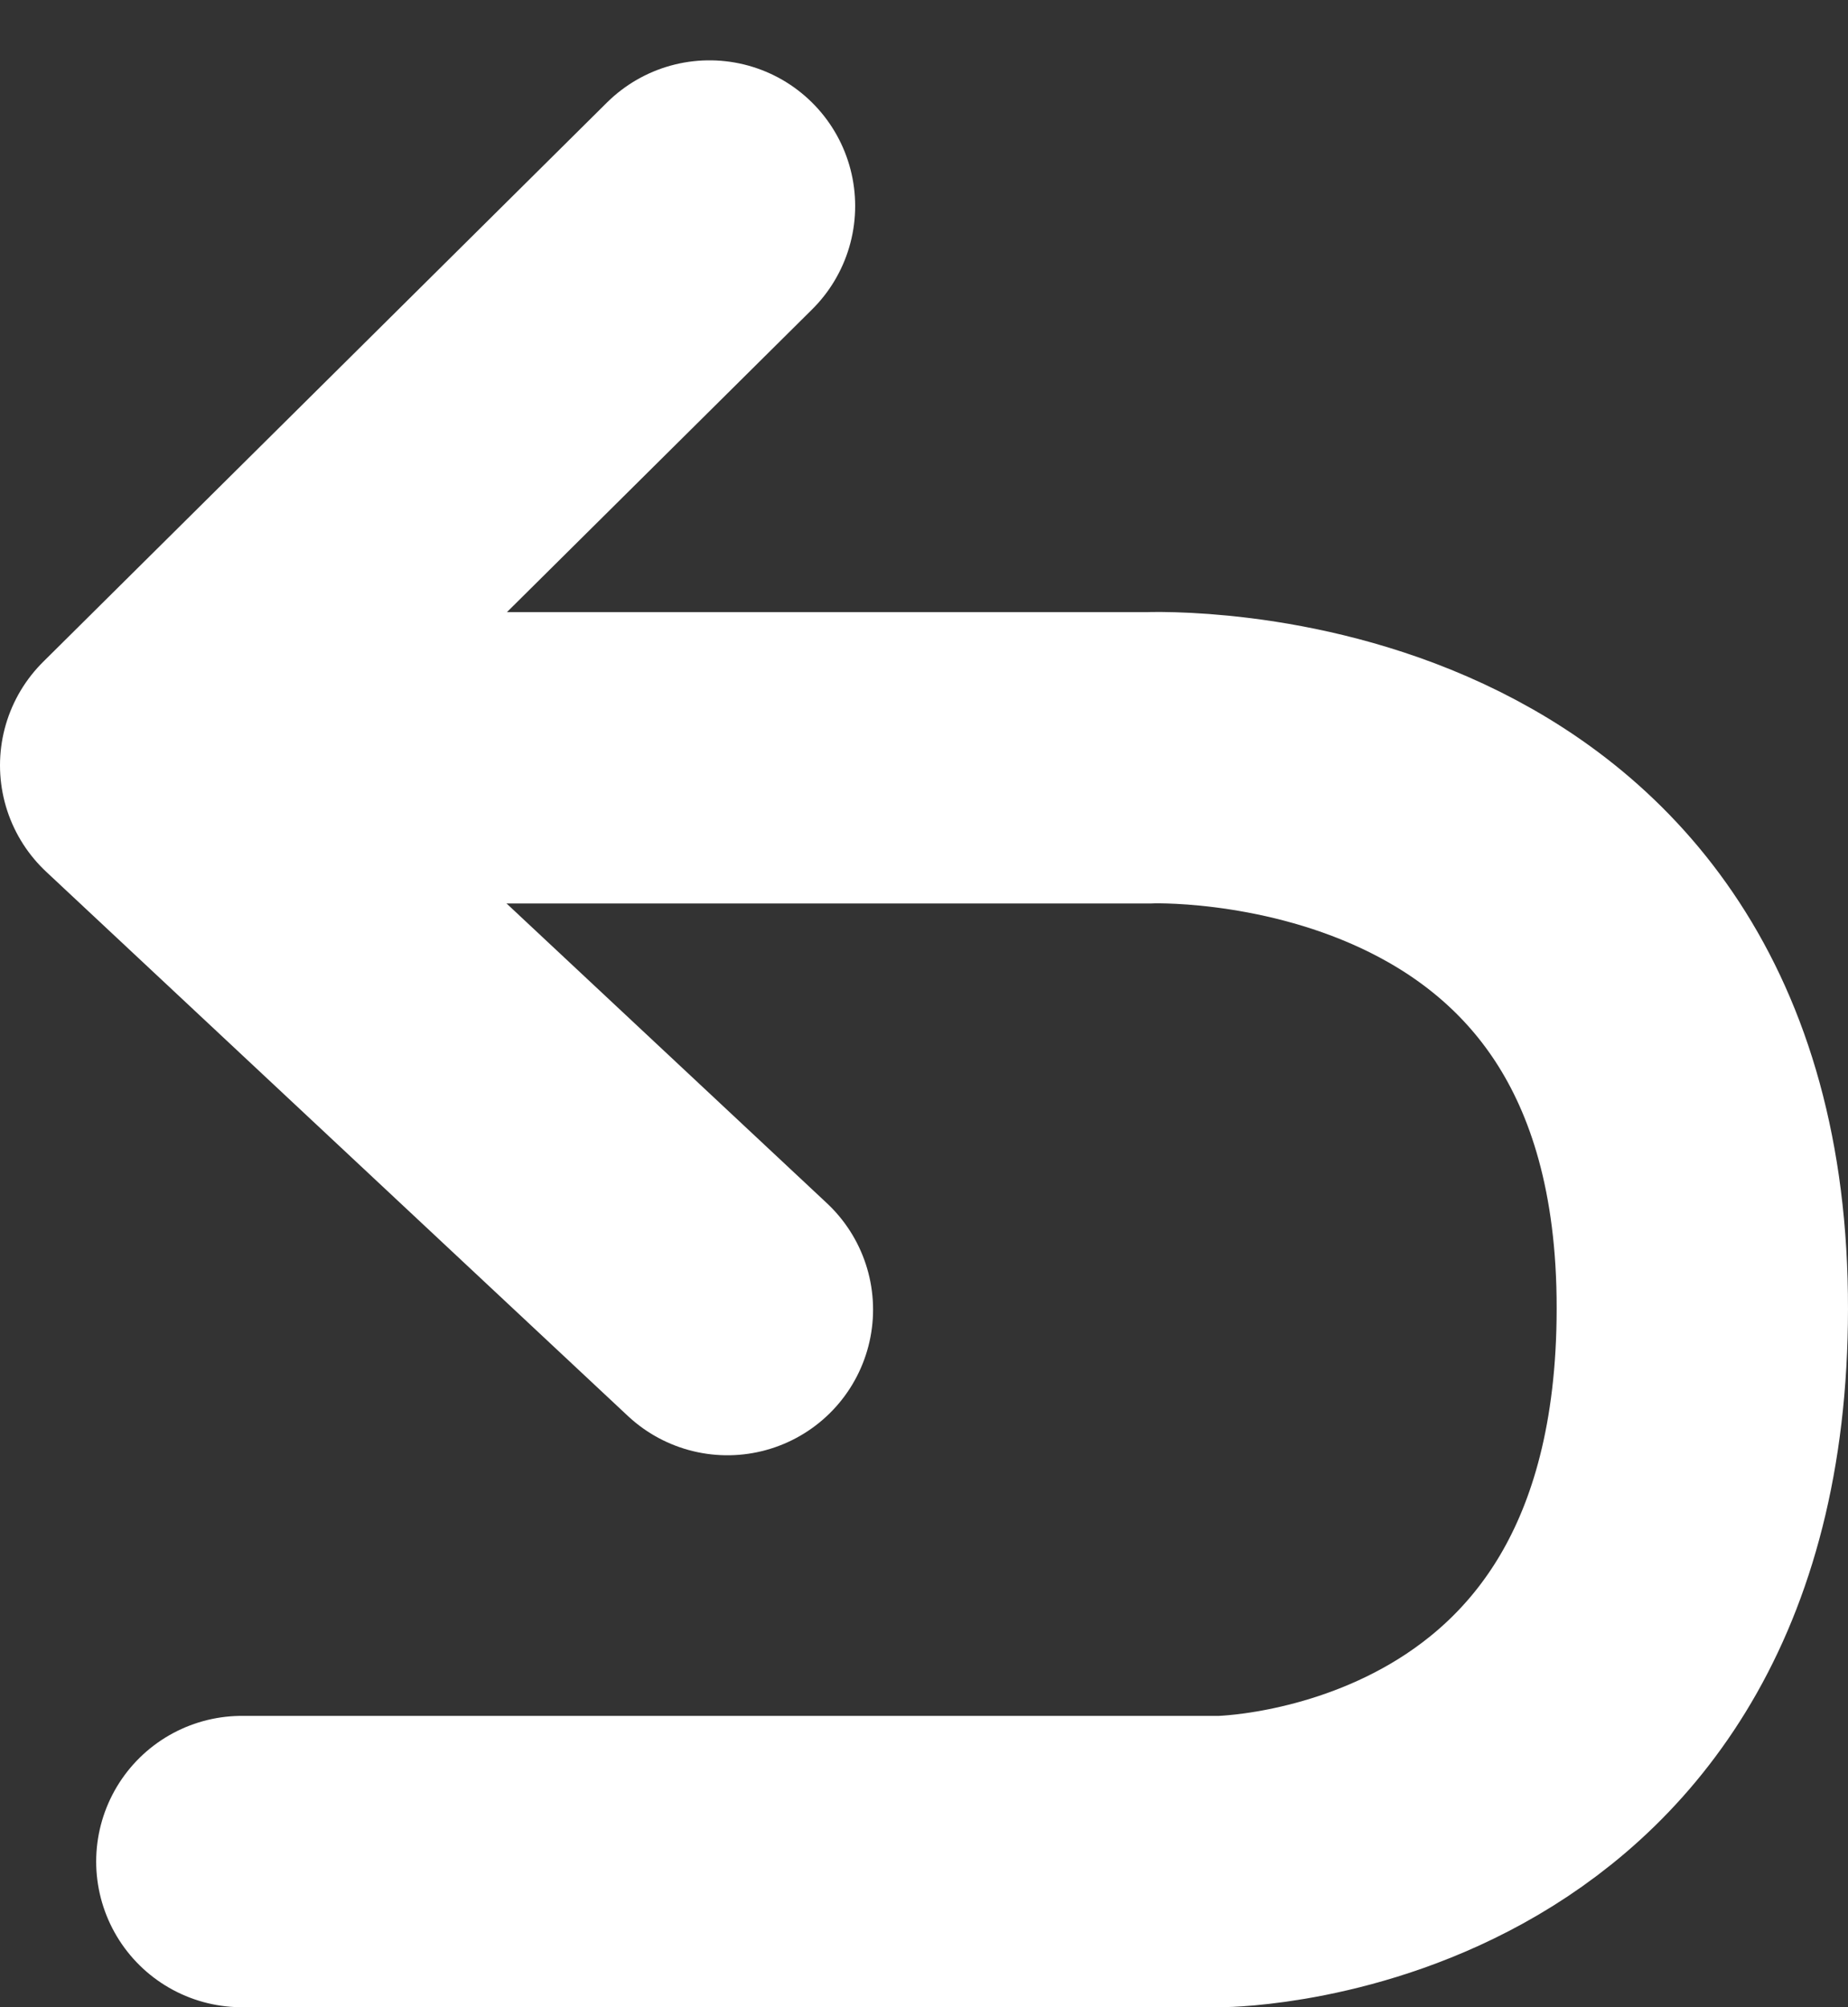 <svg xmlns="http://www.w3.org/2000/svg" viewBox="0 0 247.387 268.692">
  <rect x="0" y="0" width="247.387" height="268.692" fill="#333333" stroke="none"/>
  <path id="Pfad_1" data-name="Pfad 1" d="M1274.5,1003.5h131s65.5-.5,64.5-75.75-74.25-72-74.25-72H1274.5" transform="translate(-1242.125 -754.308)" fill="none" stroke="#ffff" stroke-linecap="round" stroke-width="39"/>
  <path id="Pfad_2" data-name="Pfad 2" d="M1348.375,959.375,1270.5,886.519l75.479-74.874" transform="translate(-1251 -784.069)" fill="none" stroke="#ffff" stroke-linecap="round" stroke-linejoin="round" stroke-width="39"/>
</svg>
